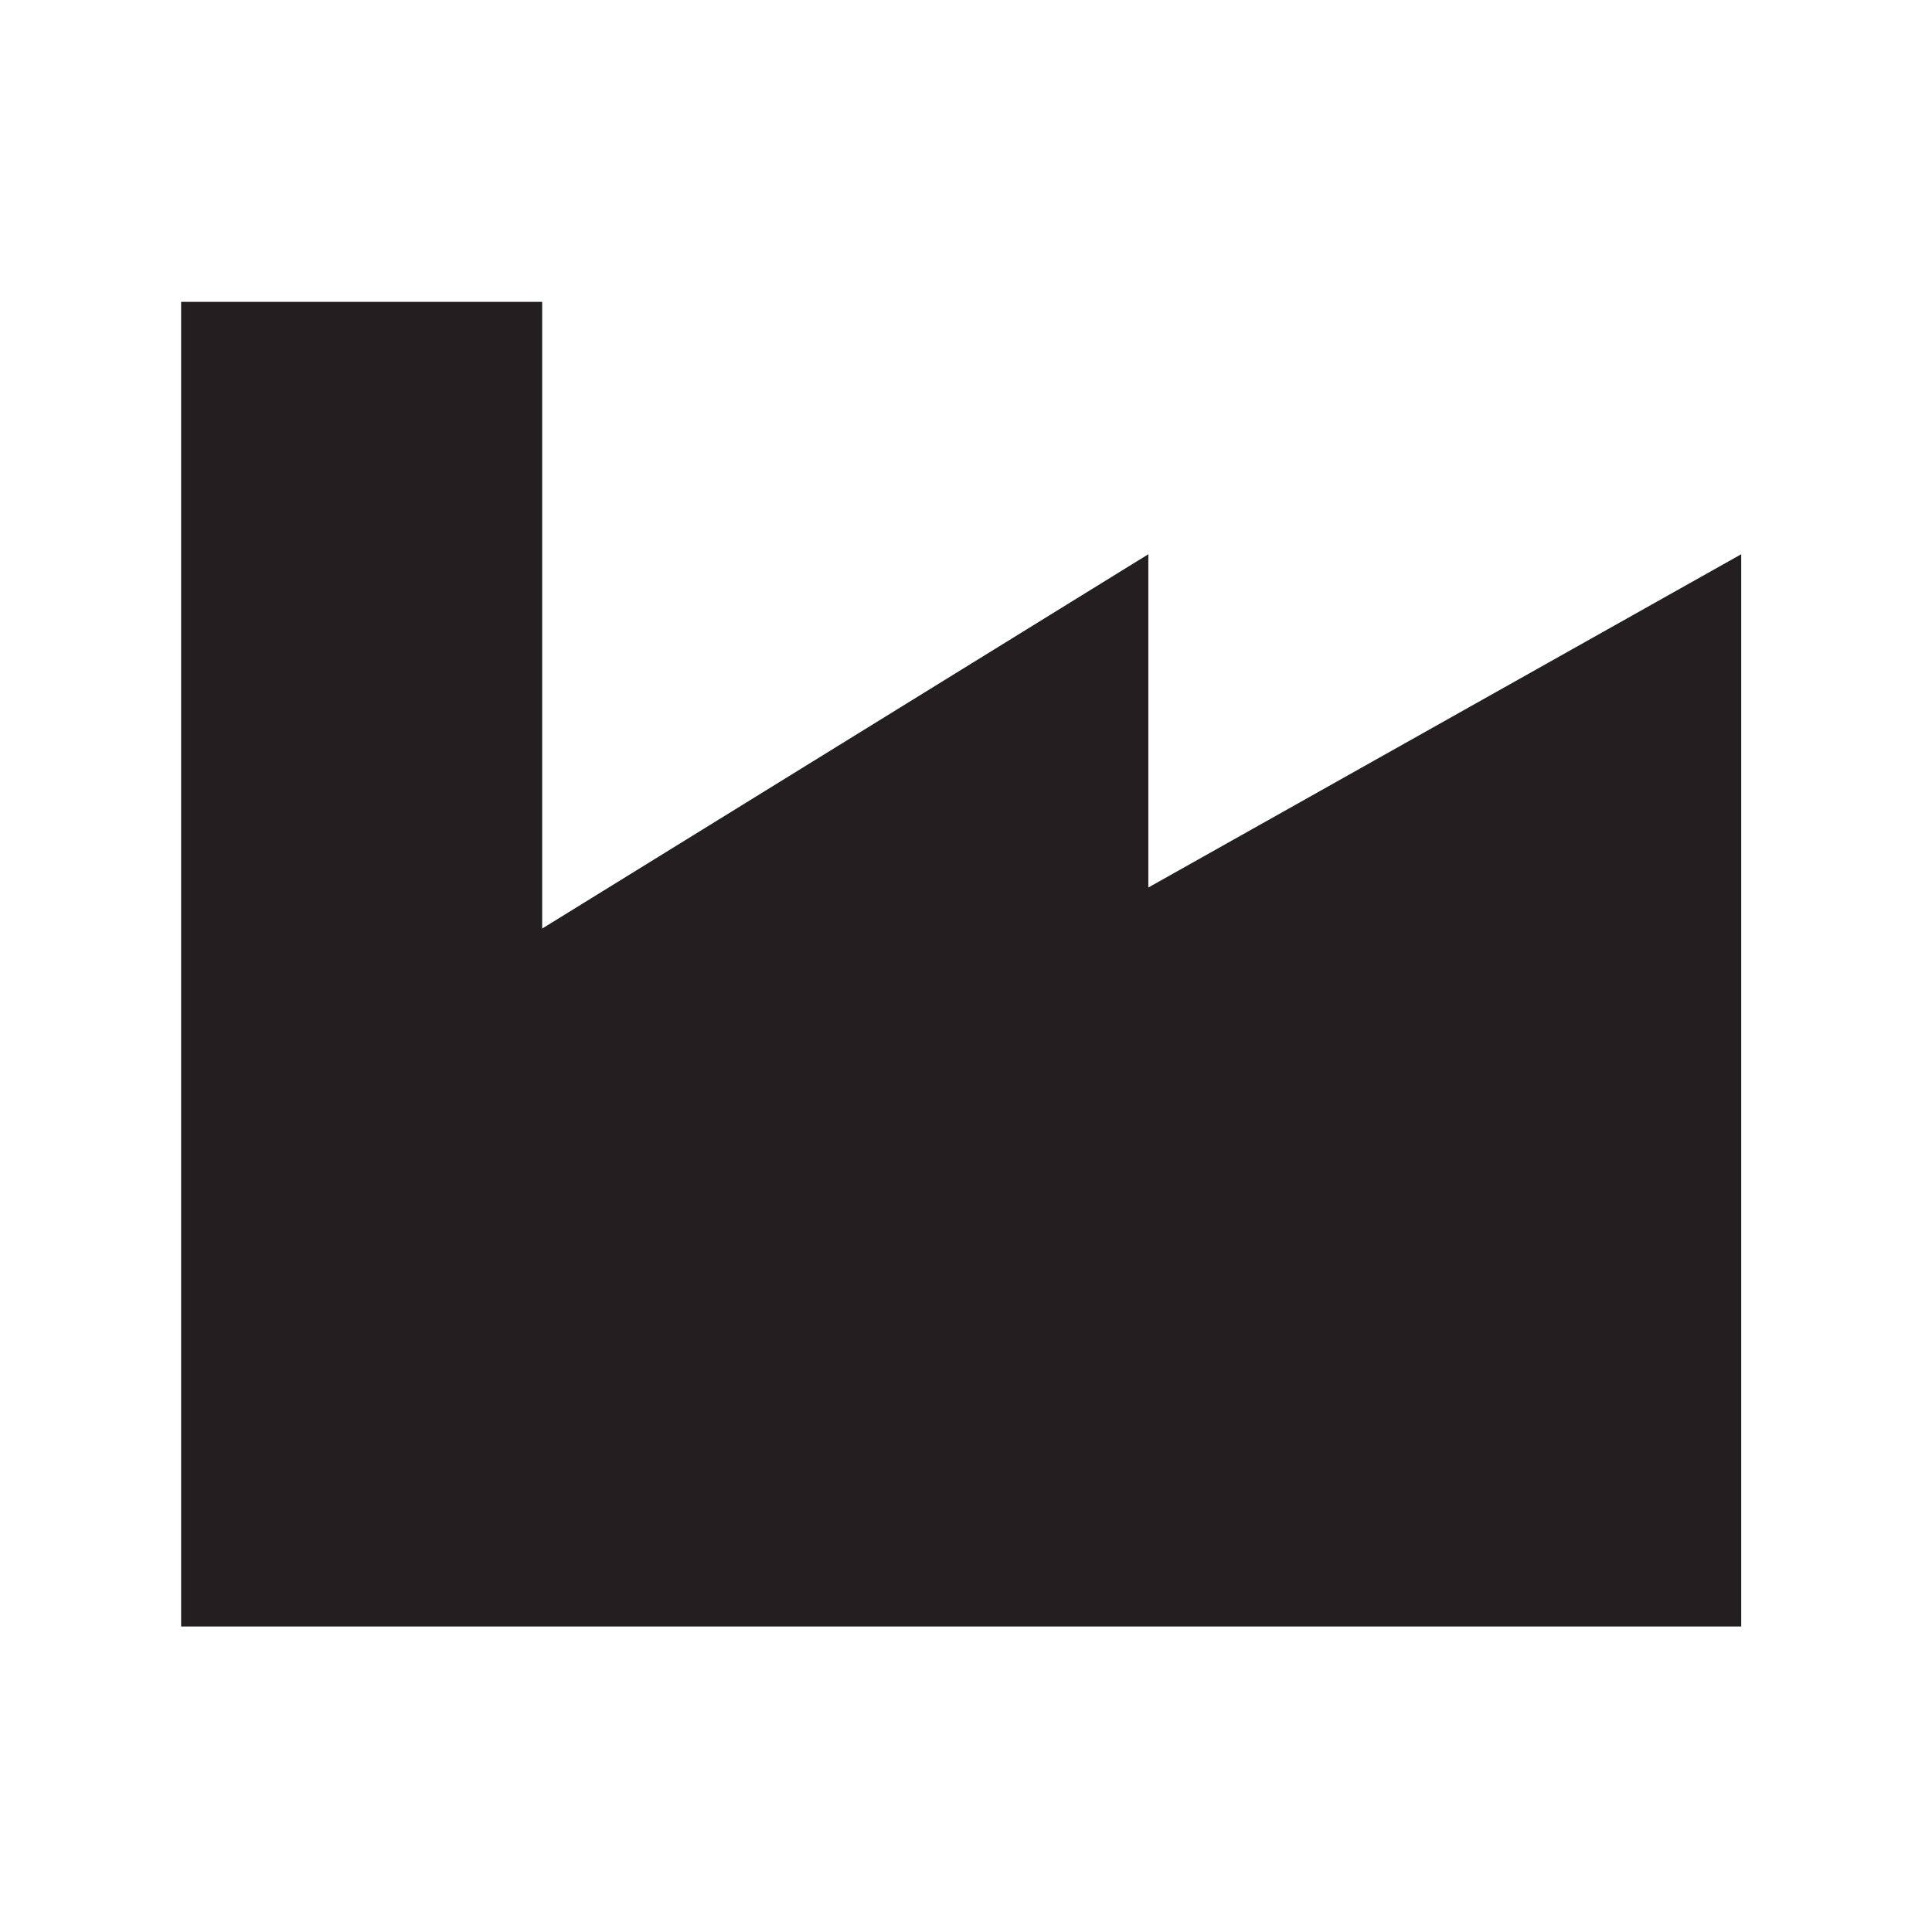 <svg width="16" height="16" viewBox="0 0 16 16" fill="none" xmlns="http://www.w3.org/2000/svg">
<rect width="16" height="16" fill="white"/>
<path d="M1.5 13.47H14.42V4.59L9.51 7.35V4.59L4.49 7.69V2.5H1.5V13.47Z" fill="#231F20"/>
</svg>
